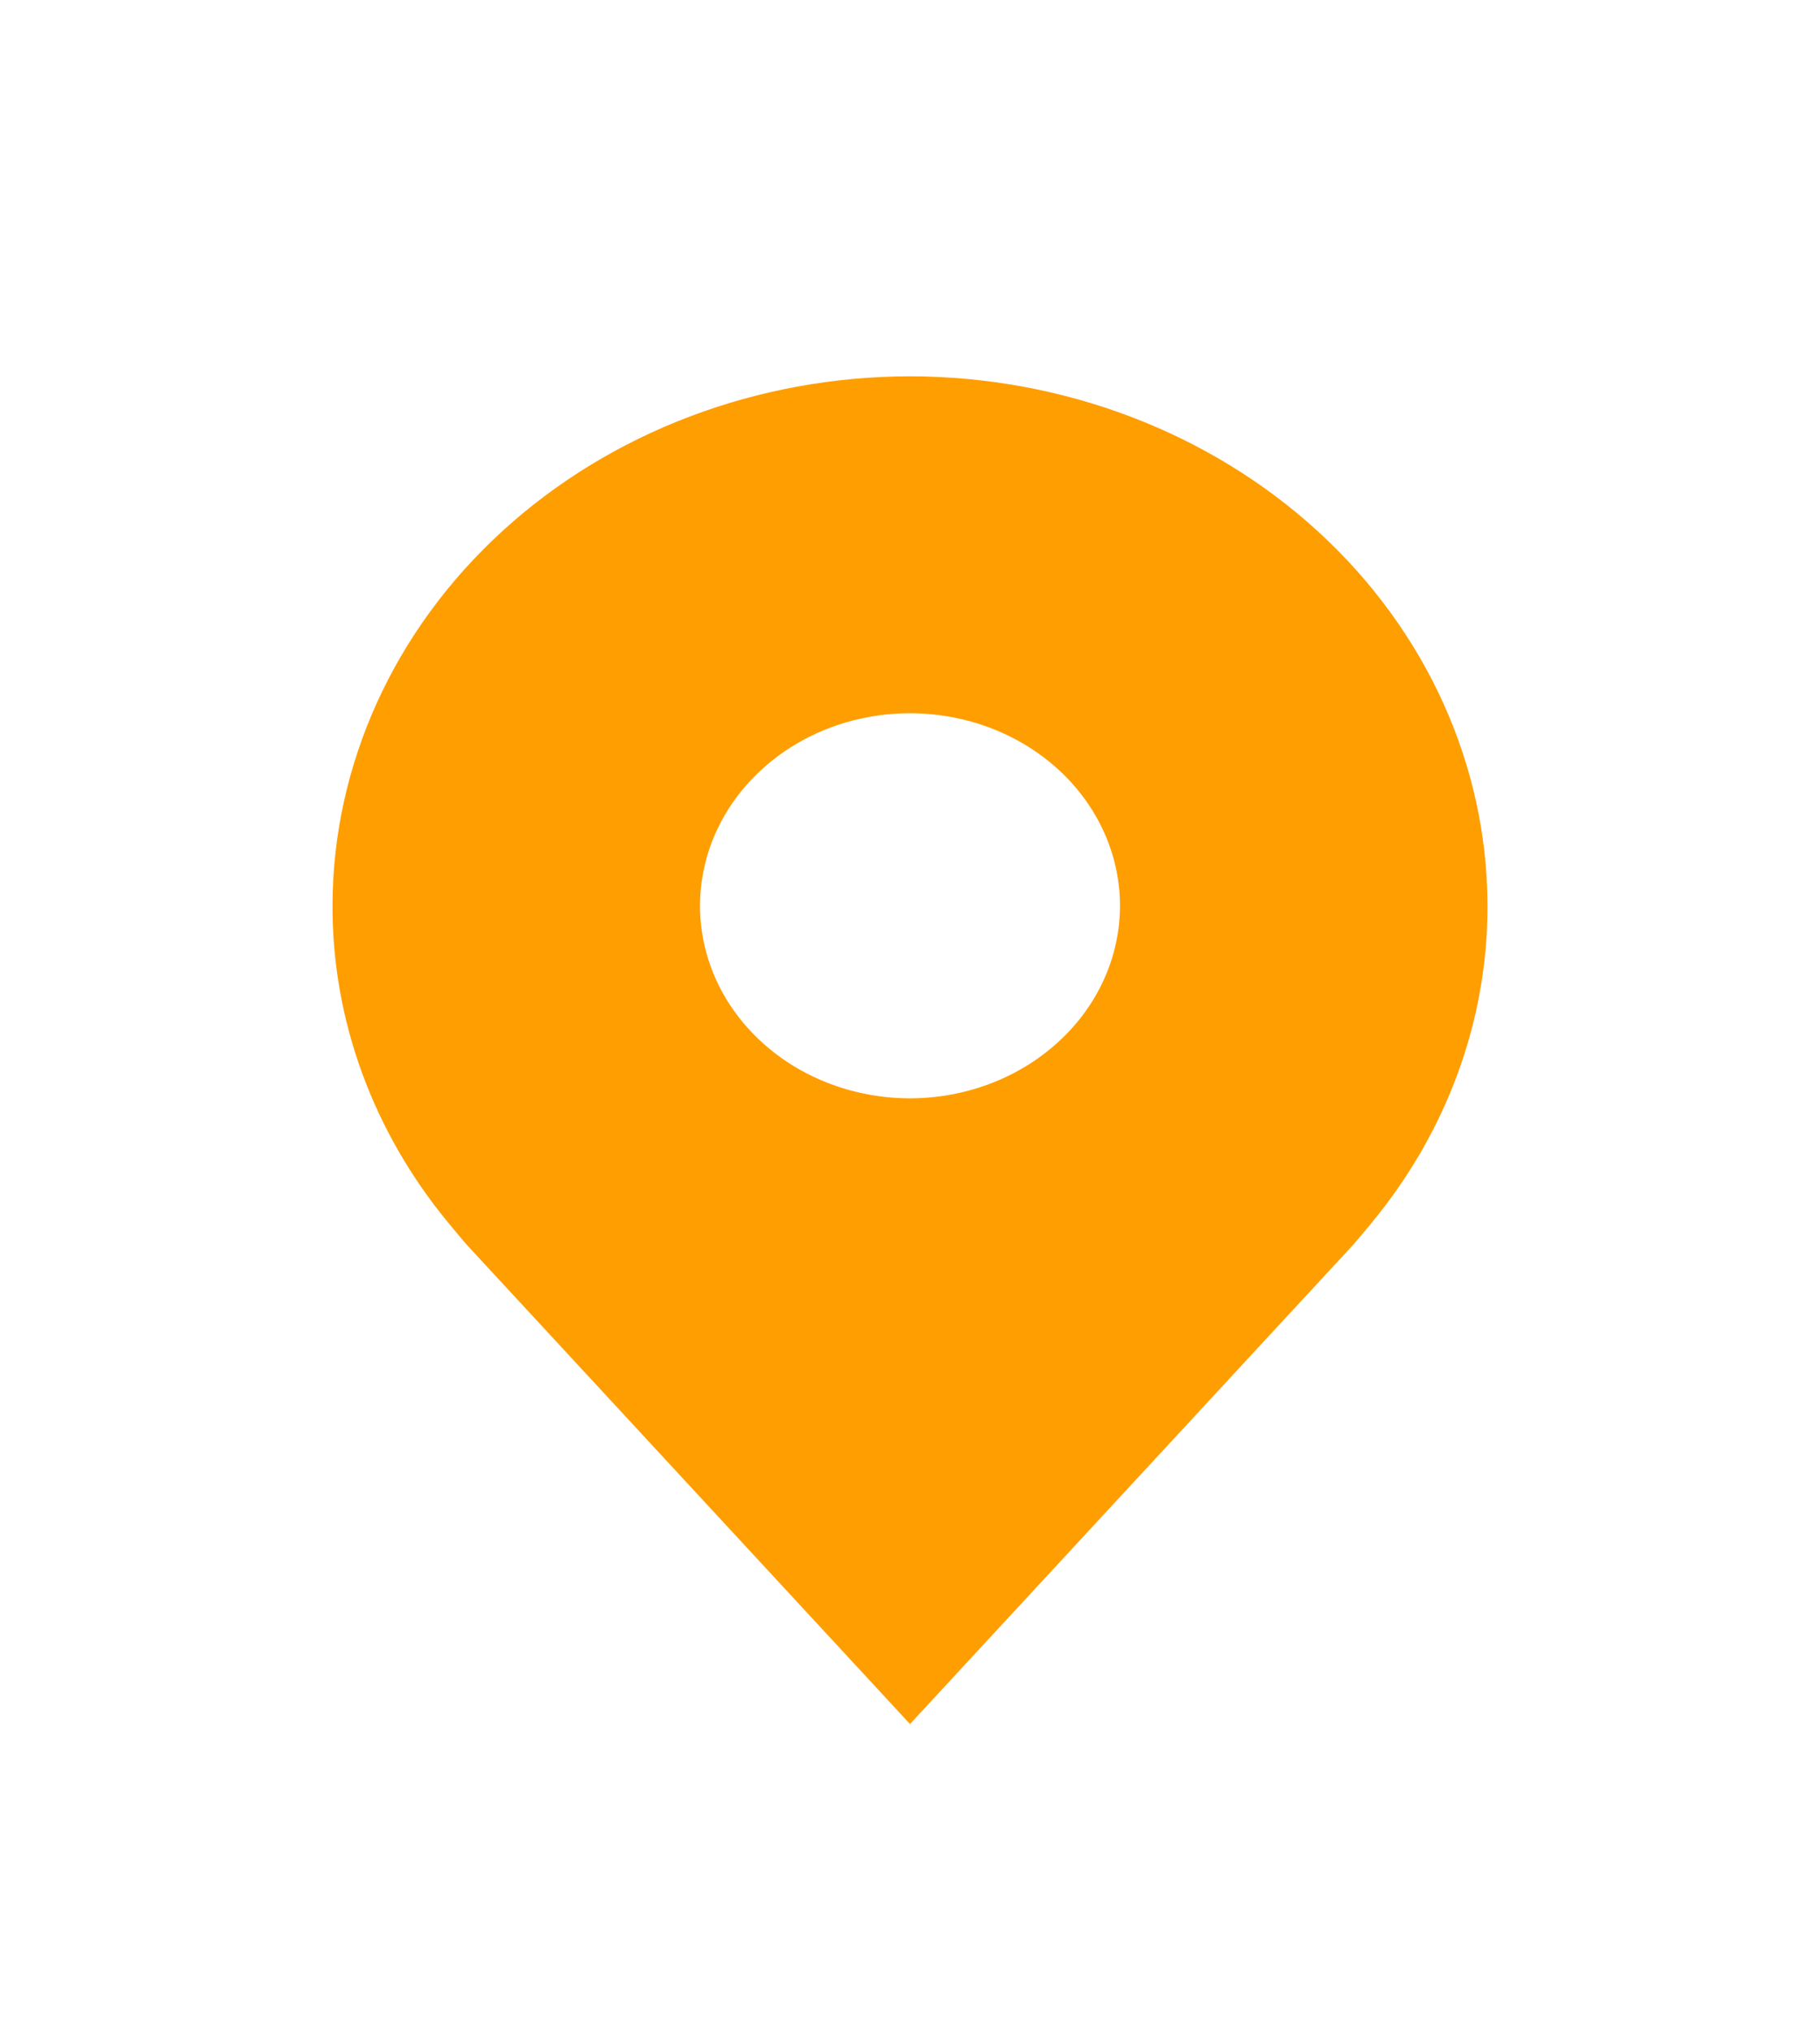 <svg width="26" height="29" viewBox="0 0 26 29" fill="none" xmlns="http://www.w3.org/2000/svg">
<g filter="url(#filter0_d)">
<path d="M13 1.375C10.813 1.377 8.716 2.175 7.169 3.593C5.623 5.01 4.753 6.933 4.75 8.938C4.747 10.576 5.331 12.17 6.412 13.475C6.412 13.475 6.637 13.747 6.674 13.786L13 20.625L19.329 13.782C19.362 13.746 19.588 13.475 19.588 13.475L19.589 13.473C20.669 12.168 21.253 10.575 21.25 8.938C21.247 6.933 20.377 5.01 18.831 3.593C17.284 2.175 15.187 1.377 13 1.375ZM13 11.688C12.407 11.688 11.827 11.526 11.333 11.224C10.84 10.922 10.455 10.492 10.228 9.99C10.001 9.487 9.942 8.934 10.058 8.401C10.173 7.868 10.459 7.378 10.879 6.993C11.298 6.608 11.833 6.346 12.415 6.24C12.997 6.134 13.6 6.189 14.148 6.397C14.696 6.605 15.165 6.957 15.494 7.41C15.824 7.862 16 8.394 16 8.938C15.999 9.667 15.683 10.366 15.12 10.881C14.558 11.397 13.795 11.687 13 11.688Z" fill="#FF9E00"/>
</g>
<defs>
<filter id="filter0_d" x="-3" y="0" width="32" height="30" filterUnits="userSpaceOnUse" color-interpolation-filters="sRGB">
<feFlood flood-opacity="0" result="BackgroundImageFix"/>
<feColorMatrix in="SourceAlpha" type="matrix" values="0 0 0 0 0 0 0 0 0 0 0 0 0 0 0 0 0 0 127 0" result="hardAlpha"/>
<feOffset dy="4"/>
<feGaussianBlur stdDeviation="2"/>
<feComposite in2="hardAlpha" operator="out"/>
<feColorMatrix type="matrix" values="0 0 0 0 0 0 0 0 0 0 0 0 0 0 0 0 0 0 0.25 0"/>
<feBlend mode="normal" in2="BackgroundImageFix" result="effect1_dropShadow"/>
<feBlend mode="normal" in="SourceGraphic" in2="effect1_dropShadow" result="shape"/>
</filter>
</defs>
</svg>
